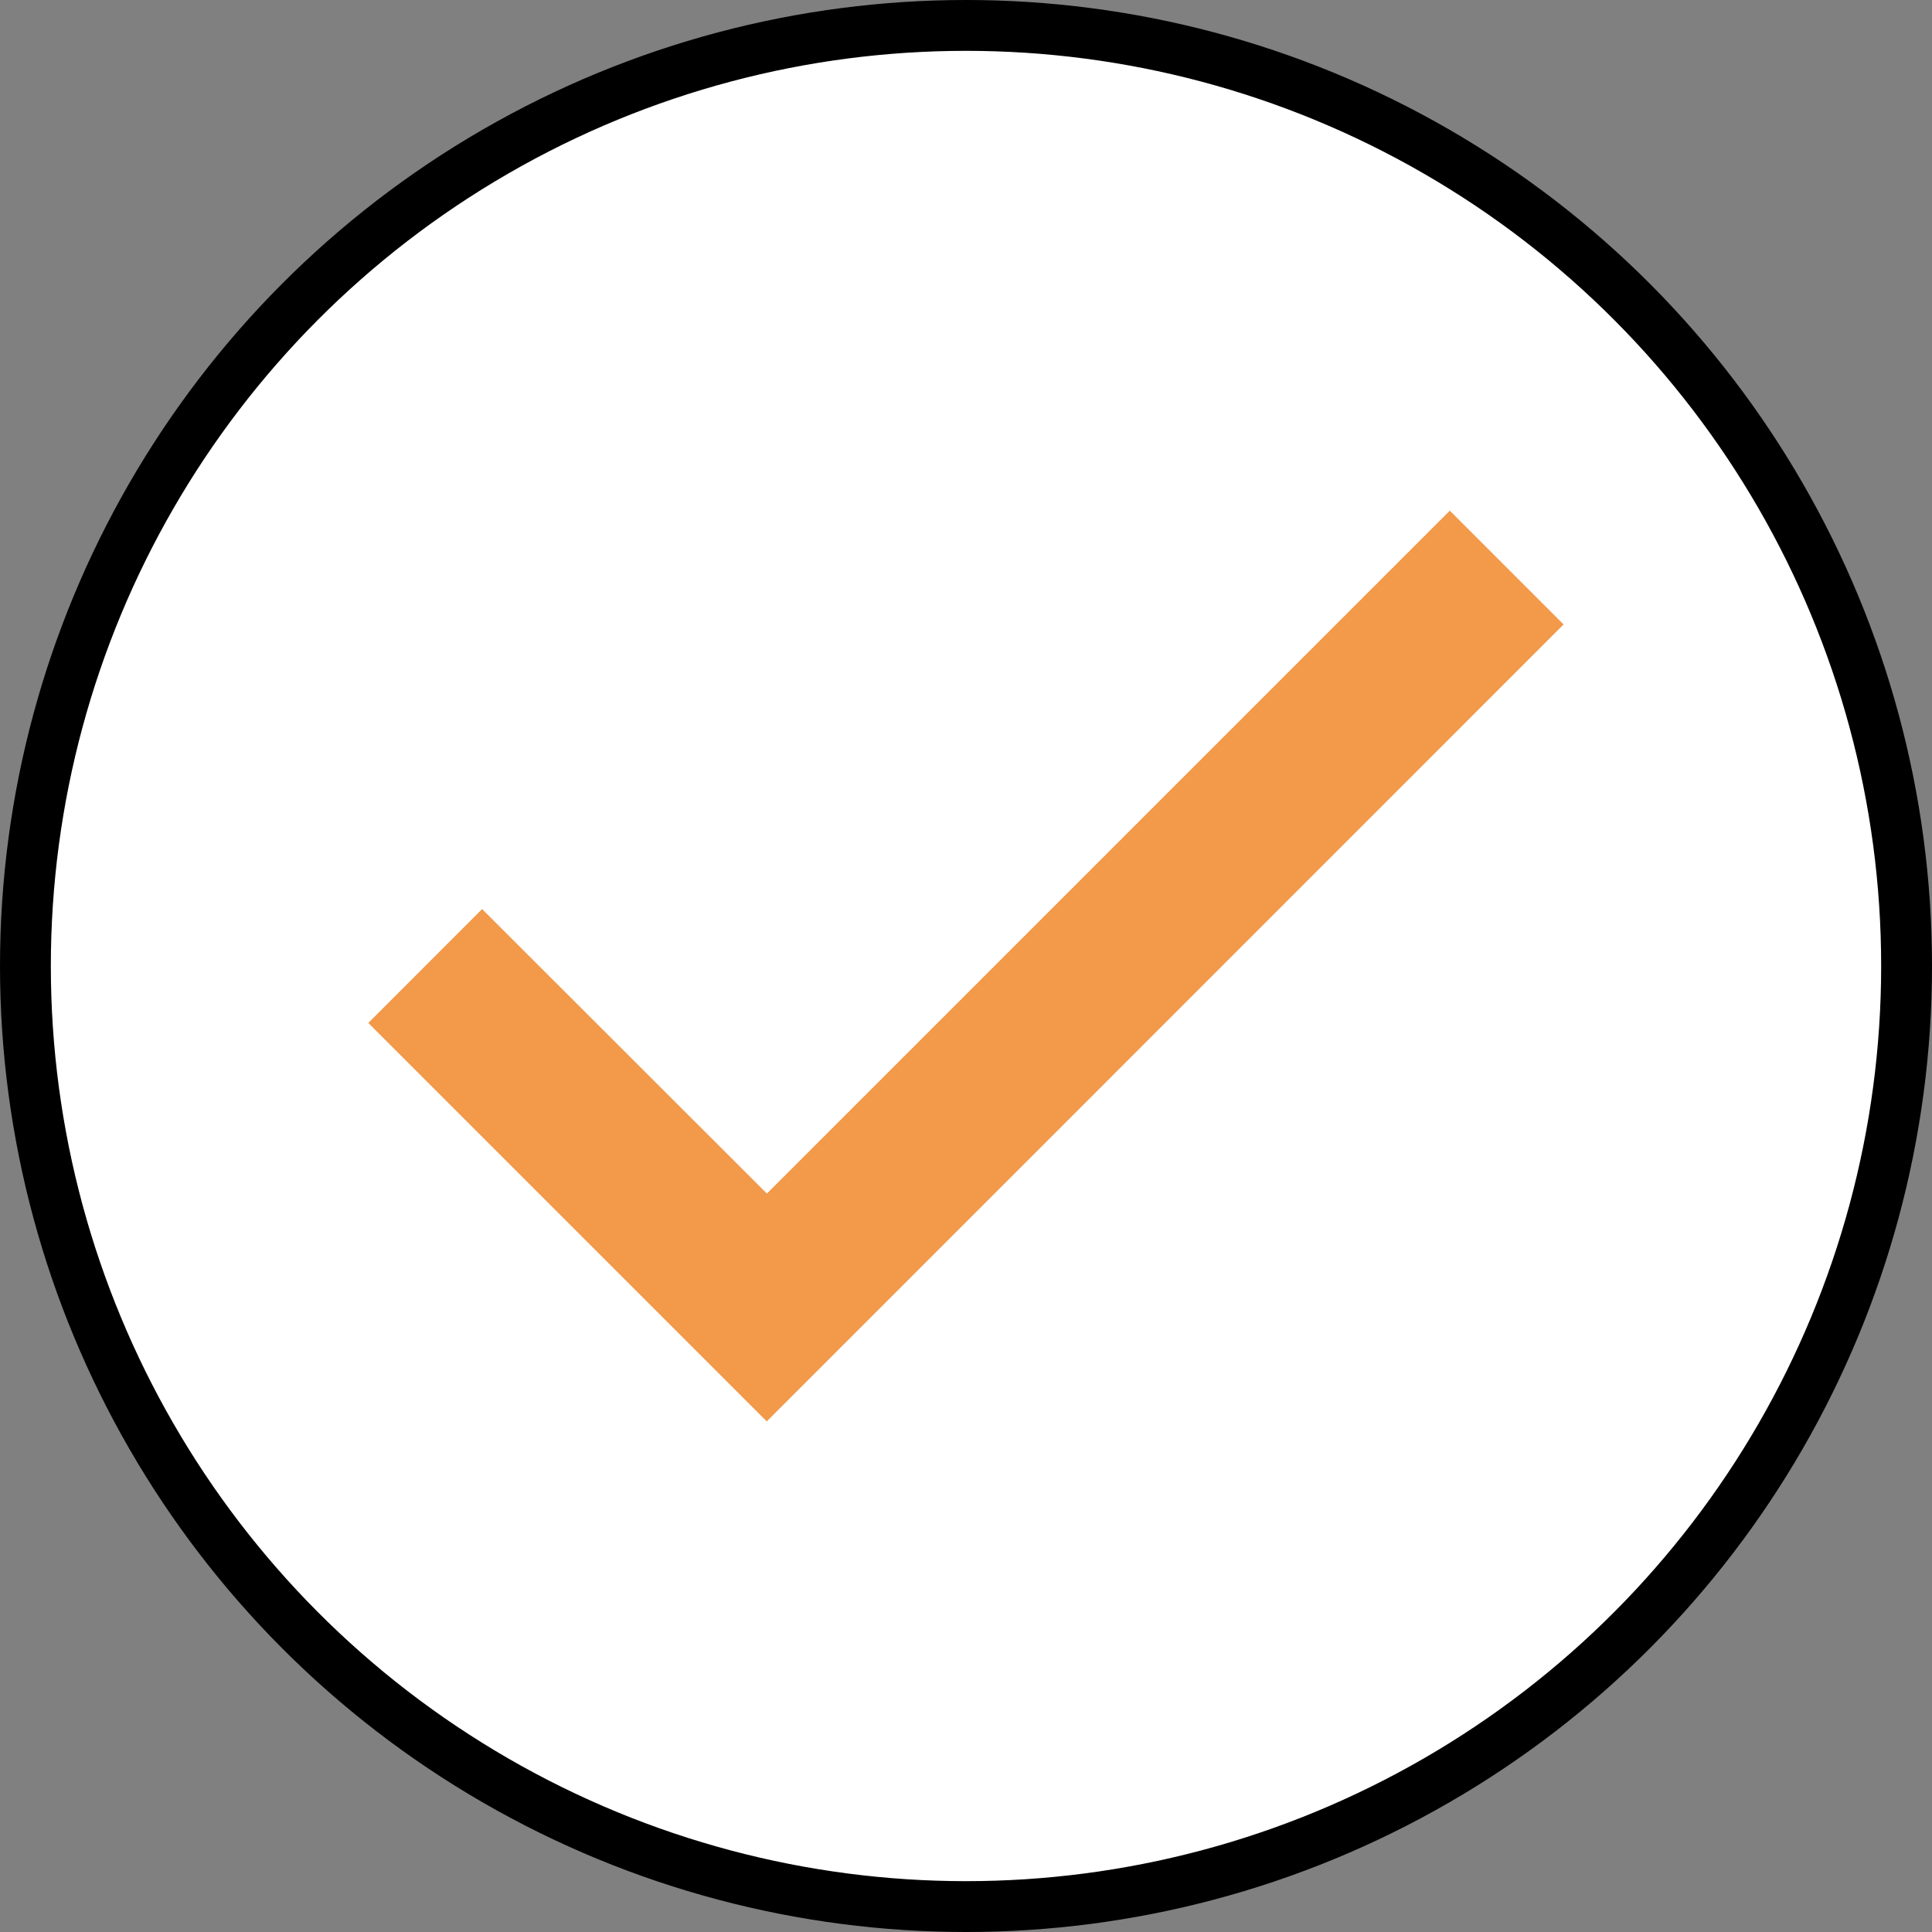 <svg width="19" height="19" viewBox="0 0 19 19" fill="none" xmlns="http://www.w3.org/2000/svg">
<rect x="0" y="0" width="19" height="19" fill="#808080" stroke="none"/>
<circle cx="9.5" cy="9.5" r="9.25" fill="white" stroke="black" stroke-width="0.5"/>
<path d="M7.541 13.979L3.622 10.06L4.741 8.94L7.542 11.738L7.541 11.739L14.258 5.022L15.377 6.141L8.66 12.859L7.541 13.978L7.541 13.979Z" fill="#F2994A"/>
</svg>
